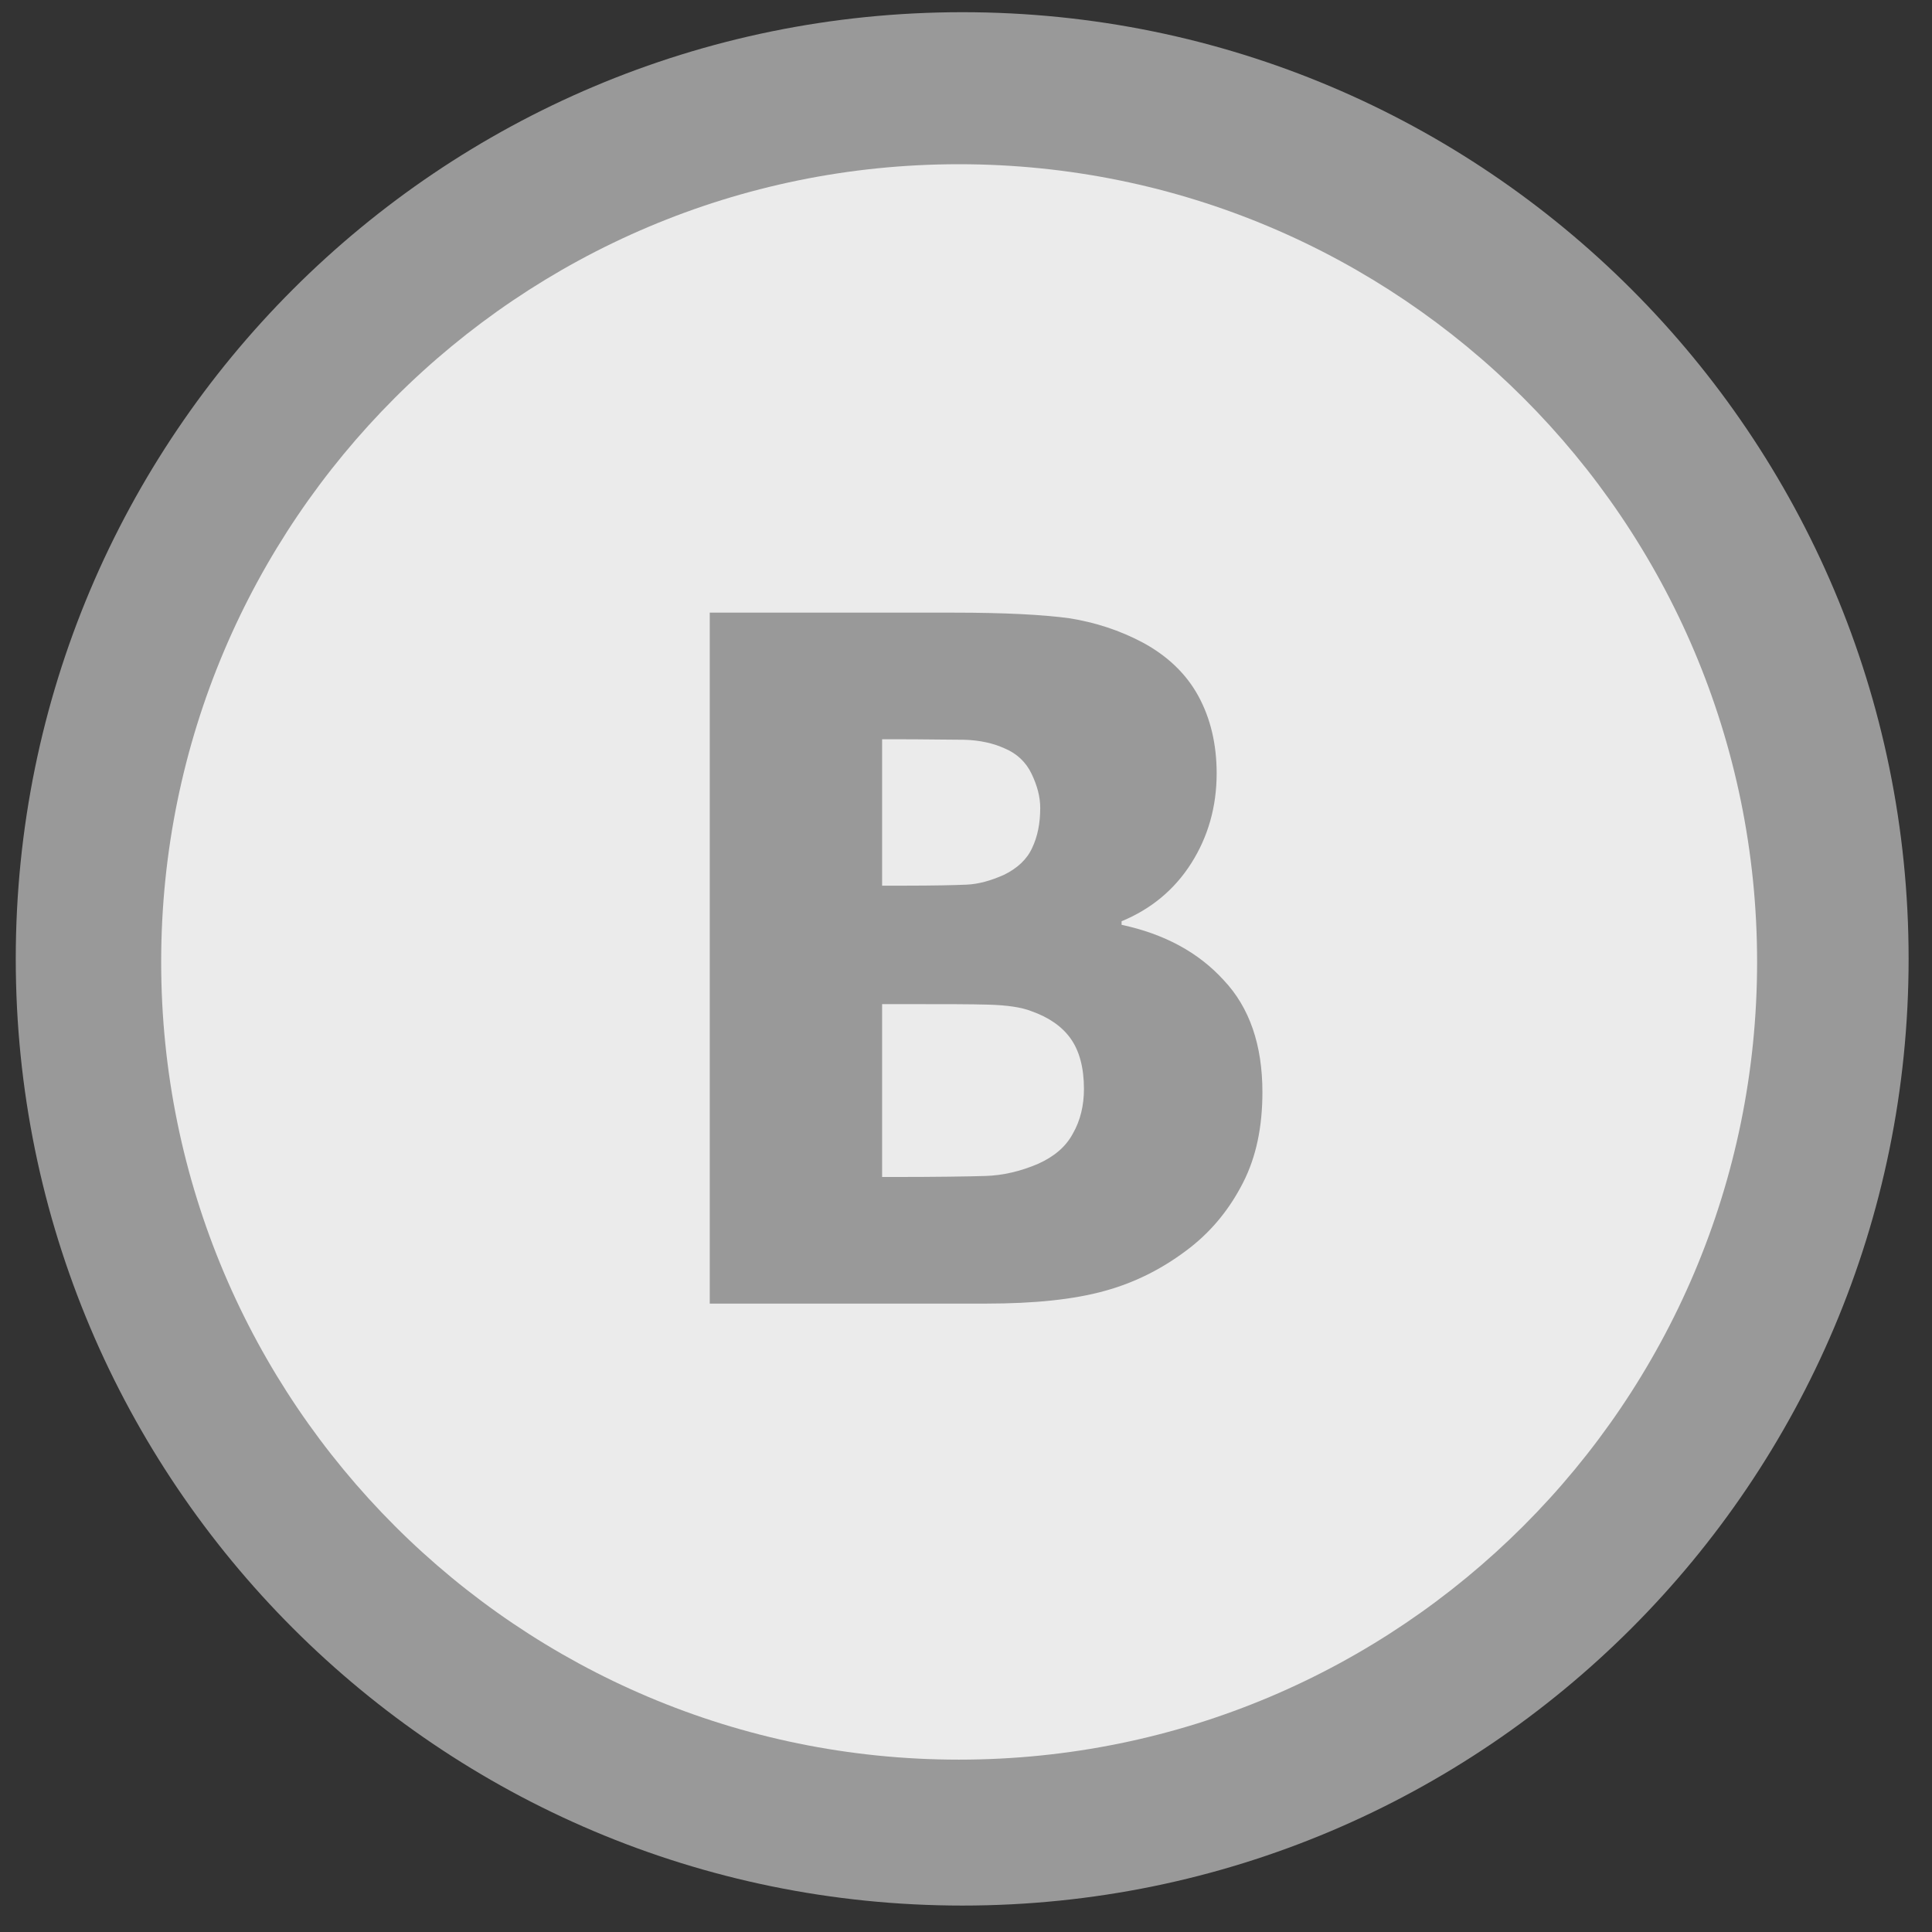<?xml version="1.0" encoding="utf-8"?>
<svg xmlns="http://www.w3.org/2000/svg"
	xmlns:xlink="http://www.w3.org/1999/xlink"
	width="38px" height="38px" viewBox="0 0 38 38">
<rect x="0" y="0" width="38" height="38" fill="#333333" stroke="none"/>
<path fillRule="evenodd" d="M 18.93 0.24C 29.21 0.24 37.54 8.57 37.54 18.86 37.54 29.14 29.21 37.48 18.93 37.48 8.64 37.48 0.31 29.14 0.31 18.86 0.31 8.57 8.64 0.24 18.93 0.24ZM 18.86 3.23C 27.53 3.23 34.56 10.25 34.56 18.92 34.56 27.59 27.53 34.61 18.86 34.61 10.2 34.61 3.17 27.59 3.17 18.92 3.17 10.25 10.2 3.23 18.86 3.23Z" fill="rgb(255,255,255)" opacity="0.50"/><path fillRule="evenodd" d="M 18.86 34.61C 10.2 34.61 3.17 27.59 3.17 18.92 3.17 10.25 10.2 3.23 18.86 3.23 27.53 3.23 34.56 10.25 34.56 18.92 34.56 27.59 27.53 34.61 18.86 34.61ZM 24.07 19.28C 23.57 18.73 22.9 18.37 22.06 18.19 22.06 18.19 22.06 18.12 22.06 18.12 22.64 17.88 23.1 17.5 23.43 16.98 23.76 16.46 23.93 15.87 23.93 15.21 23.93 14.64 23.81 14.13 23.57 13.69 23.33 13.25 22.96 12.9 22.48 12.64 22.03 12.4 21.54 12.24 21.03 12.16 20.52 12.09 19.76 12.05 18.76 12.05 18.76 12.05 13.96 12.05 13.96 12.05 13.96 12.05 13.96 25.64 13.96 25.64 13.96 25.64 19.4 25.64 19.4 25.64 20.34 25.64 21.12 25.56 21.73 25.39 22.35 25.22 22.91 24.93 23.42 24.53 23.85 24.19 24.19 23.77 24.45 23.26 24.71 22.75 24.83 22.16 24.83 21.48 24.83 20.56 24.58 19.82 24.07 19.28ZM 20.42 22.89C 20.07 23.04 19.72 23.12 19.38 23.13 19.04 23.14 18.43 23.15 17.54 23.15 17.54 23.15 17.35 23.15 17.35 23.15 17.35 23.15 17.35 19.75 17.35 19.75 17.35 19.75 17.98 19.75 17.98 19.75 18.59 19.75 19.08 19.75 19.44 19.76 19.8 19.77 20.09 19.81 20.29 19.89 20.63 20.01 20.89 20.19 21.06 20.43 21.23 20.67 21.32 21 21.32 21.42 21.32 21.74 21.25 22.04 21.1 22.3 20.96 22.56 20.73 22.75 20.42 22.89ZM 19.74 17.21C 19.49 17.32 19.25 17.39 19.01 17.4 18.78 17.41 18.37 17.42 17.78 17.42 17.78 17.42 17.35 17.42 17.35 17.42 17.35 17.42 17.35 14.54 17.35 14.54 17.35 14.54 17.59 14.54 17.59 14.54 18.2 14.54 18.66 14.55 18.97 14.55 19.28 14.56 19.54 14.62 19.76 14.72 20 14.82 20.18 14.99 20.29 15.22 20.4 15.45 20.46 15.67 20.46 15.89 20.46 16.19 20.41 16.45 20.3 16.68 20.2 16.9 20.01 17.08 19.74 17.21Z" fill="rgb(255,255,255)" opacity="0.80"/></svg>